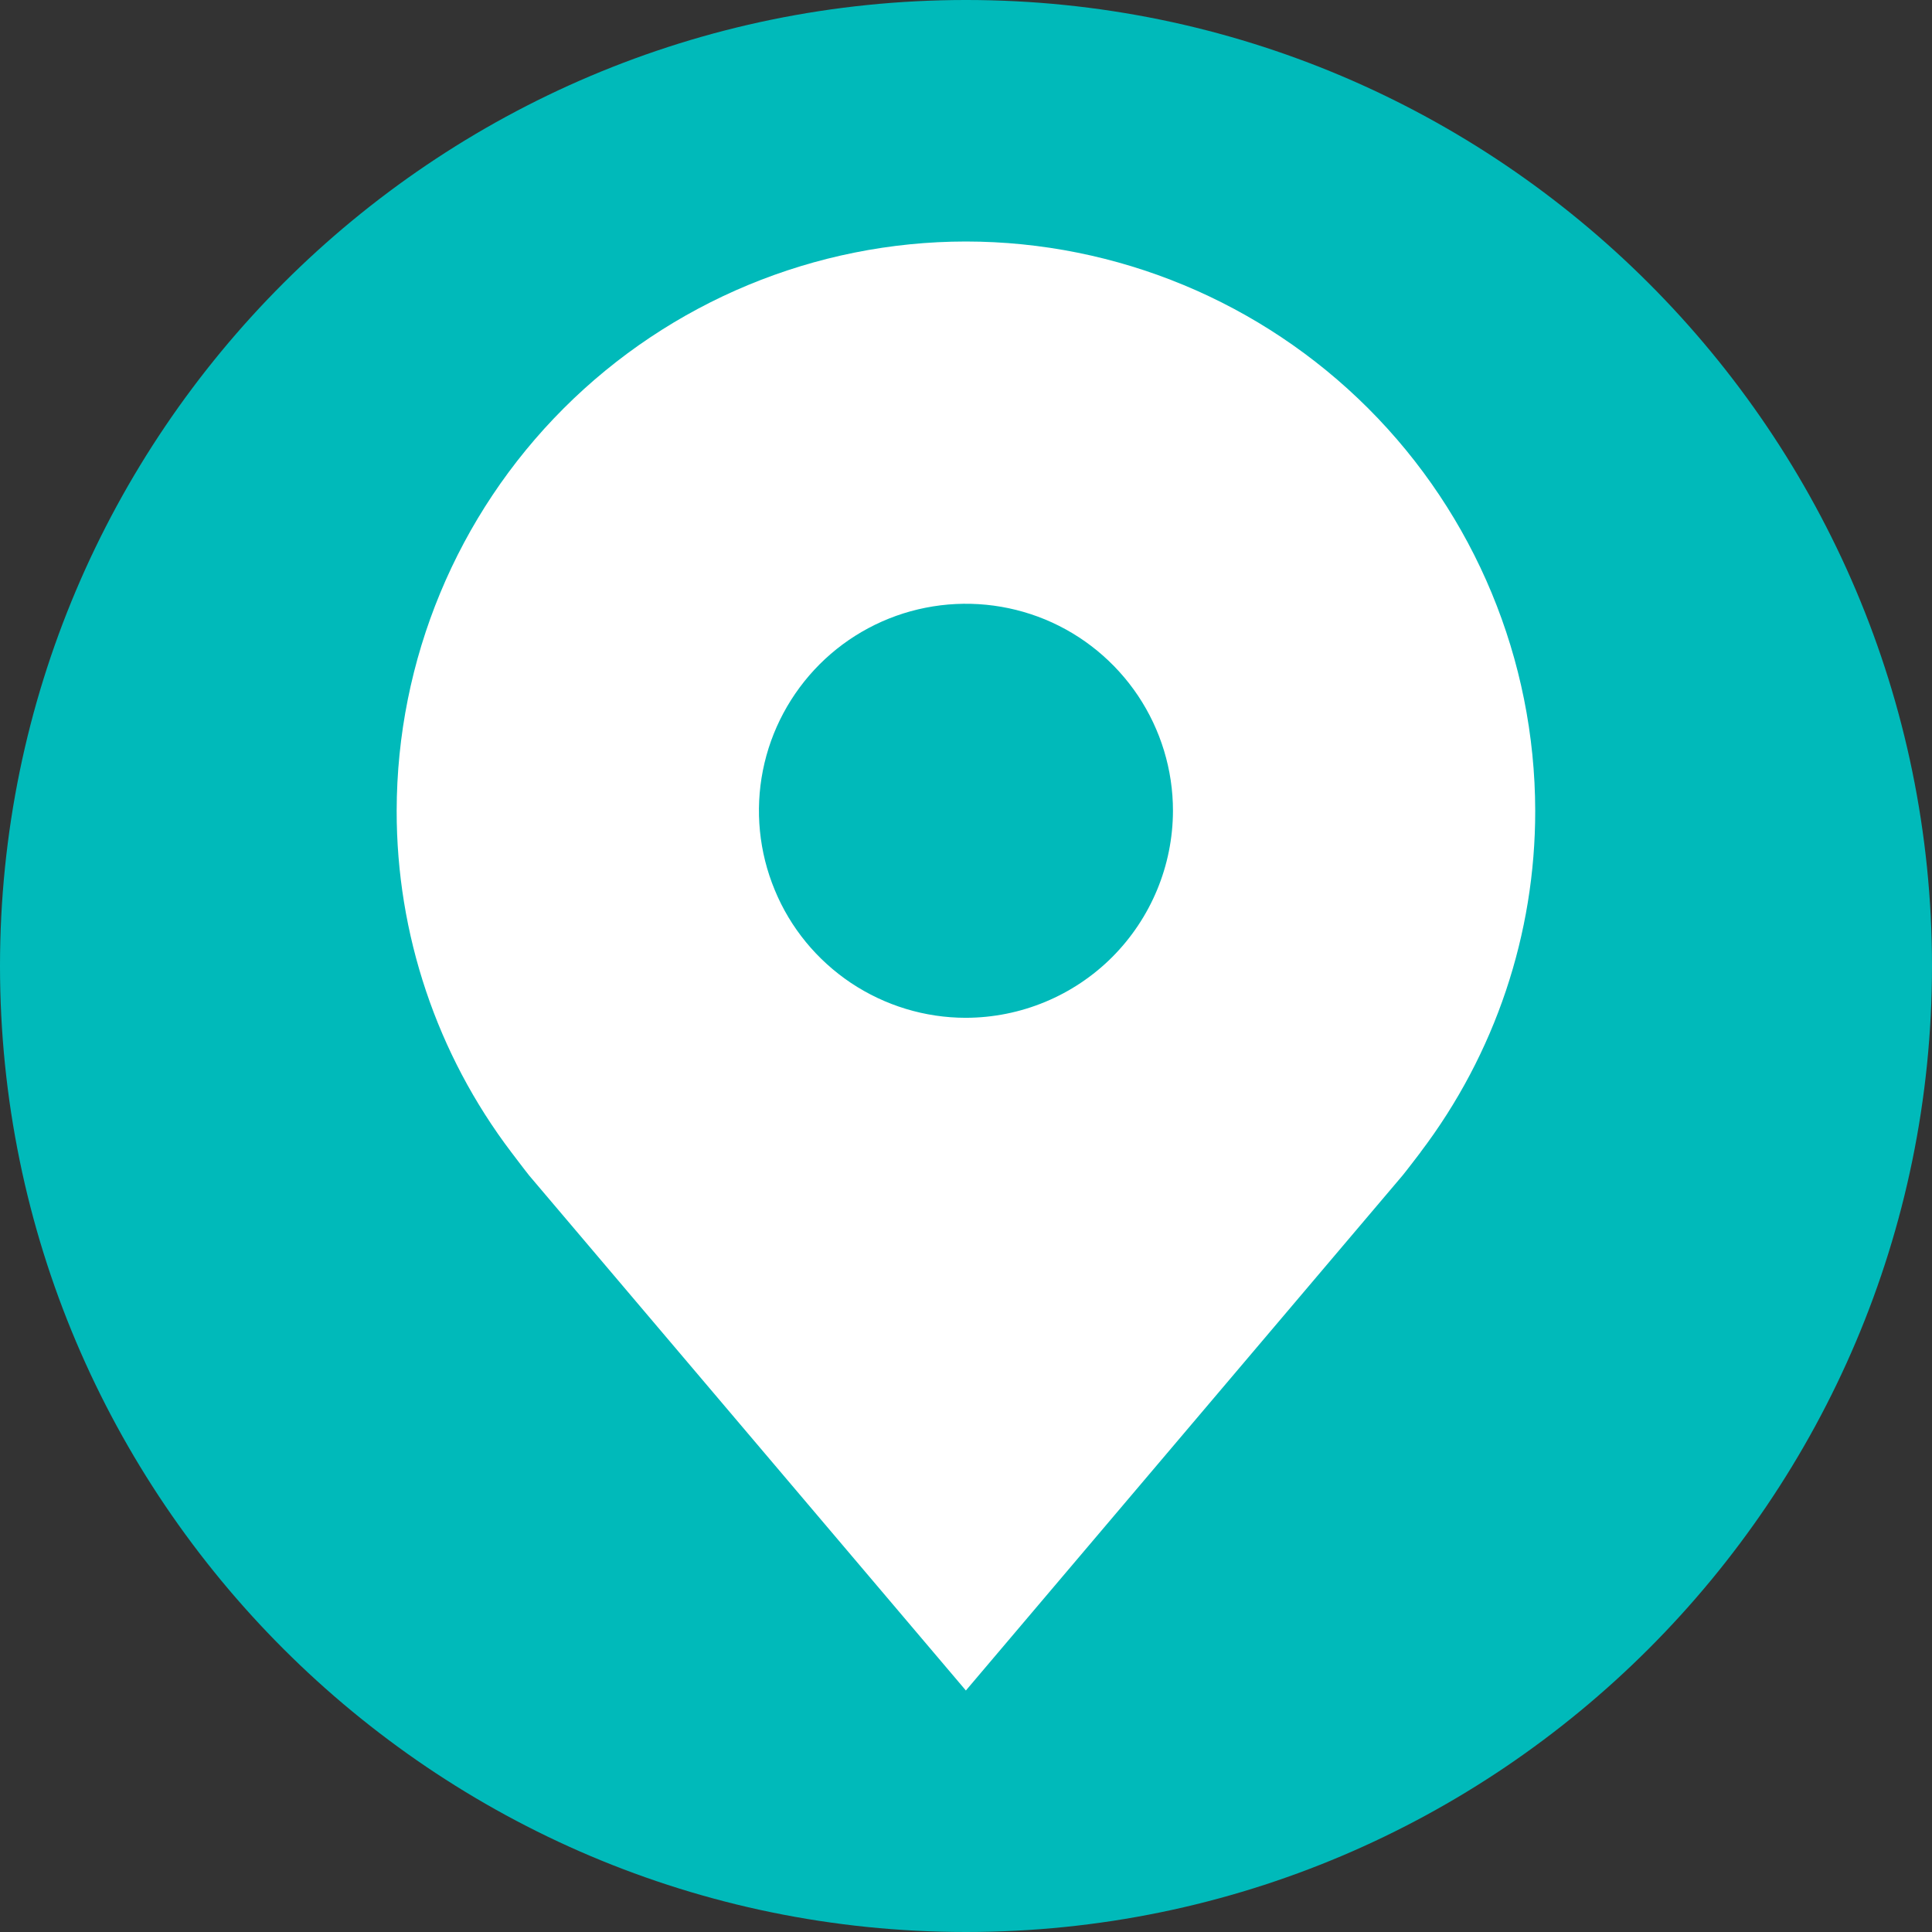 <svg width="16" height="16" viewBox="0 0 16 16" fill="none" xmlns="http://www.w3.org/2000/svg">
<rect x="0" y="0" width="16" height="16" fill="#333333" stroke="none"/>
<path d="M8 -3.05176e-05C12.411 -3.05176e-05 16 3.589 16 8C16 12.411 12.411 16 8 16C3.589 16 0 12.411 0 8C0 3.589 3.589 -3.05176e-05 8 -3.05176e-05Z" fill="#00BABA"/>
<g clip-path="url(#clip0_2150_120)">
<path d="M7.999 2C6.75 2.001 5.551 2.499 4.668 3.382C3.784 4.266 3.287 5.464 3.285 6.714C3.284 7.736 3.617 8.729 4.235 9.543C4.235 9.543 4.363 9.712 4.384 9.737L7.999 14L11.616 9.734C11.635 9.712 11.764 9.543 11.764 9.543L11.764 9.542C12.382 8.728 12.715 7.735 12.714 6.714C12.712 5.464 12.215 4.266 11.331 3.382C10.447 2.499 9.249 2.001 7.999 2ZM7.999 8.429C7.66 8.429 7.329 8.328 7.047 8.14C6.765 7.951 6.545 7.684 6.416 7.37C6.286 7.057 6.252 6.712 6.318 6.38C6.384 6.047 6.548 5.742 6.787 5.502C7.027 5.262 7.332 5.099 7.665 5.033C7.998 4.967 8.342 5.001 8.655 5.13C8.969 5.26 9.236 5.48 9.425 5.762C9.613 6.044 9.714 6.375 9.714 6.714C9.713 7.169 9.532 7.604 9.211 7.926C8.89 8.247 8.454 8.428 7.999 8.429Z" fill="white"/>
</g>
<defs>
<clipPath id="clip0_2150_120">
<rect width="12" height="12" fill="white" transform="translate(2 2)"/>
</clipPath>
</defs>
</svg>
